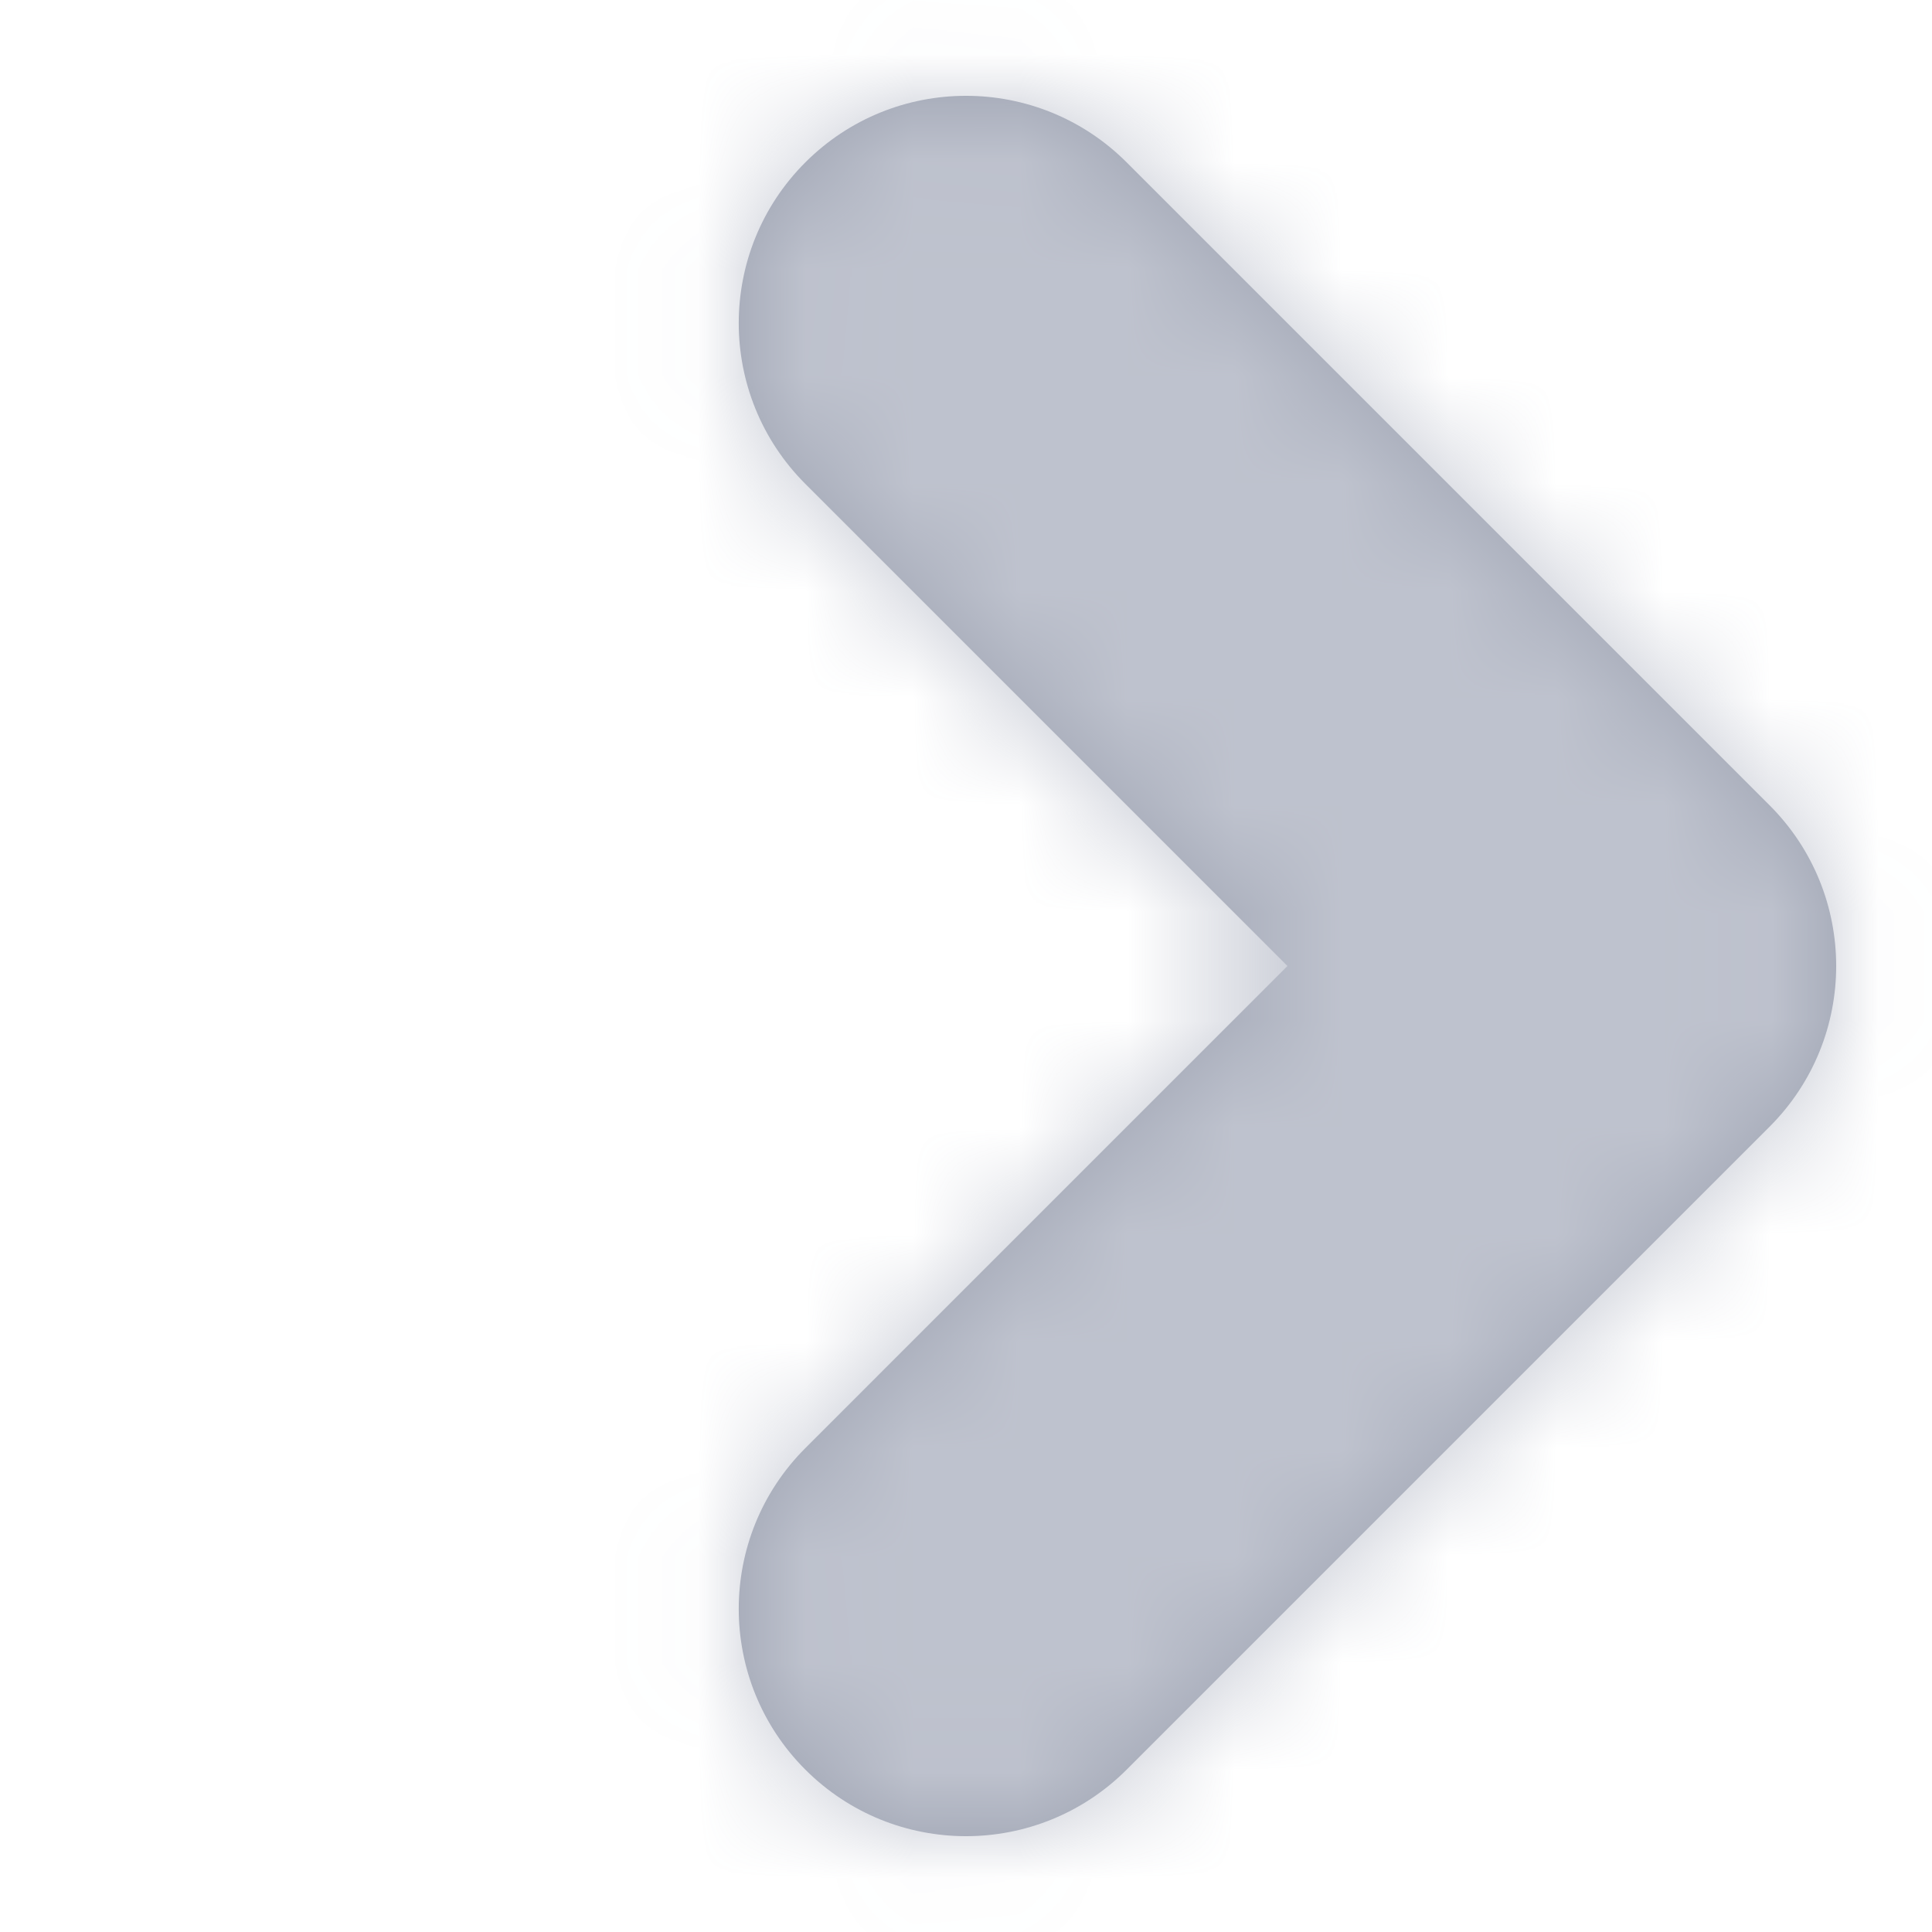 <svg width="18" height="18" viewBox="0 0 18 18" fill="none" xmlns="http://www.w3.org/2000/svg">
<g opacity="0.498">
<path fill-rule="evenodd" clip-rule="evenodd" d="M7.503 1.513C8.33 0.686 9.67 0.686 10.497 1.513L16.487 7.503C17.314 8.33 17.314 9.67 16.487 10.497L10.497 16.487C9.67 17.314 8.33 17.314 7.503 16.487C6.676 15.66 6.676 14.319 7.503 13.492L11.995 9L7.503 4.508C6.676 3.681 6.676 2.34 7.503 1.513Z" fill="#3A4562"/>
<mask id="mask0_5908_1600" style="mask-type:alpha" maskUnits="userSpaceOnUse" x="6" y="0" width="12" height="18">
<path fill-rule="evenodd" clip-rule="evenodd" d="M7.503 1.513C8.33 0.686 9.67 0.686 10.497 1.513L16.487 7.503C17.314 8.33 17.314 9.67 16.487 10.497L10.497 16.487C9.67 17.314 8.33 17.314 7.503 16.487C6.676 15.66 6.676 14.319 7.503 13.492L11.995 9L7.503 4.508C6.676 3.681 6.676 2.34 7.503 1.513Z" fill="white"/>
</mask>
<g mask="url(#mask0_5908_1600)">
<rect width="14.294" height="18" transform="matrix(-1 0 0 1 18 0)" fill="#7D859C"/>
</g>
</g>
</svg>
